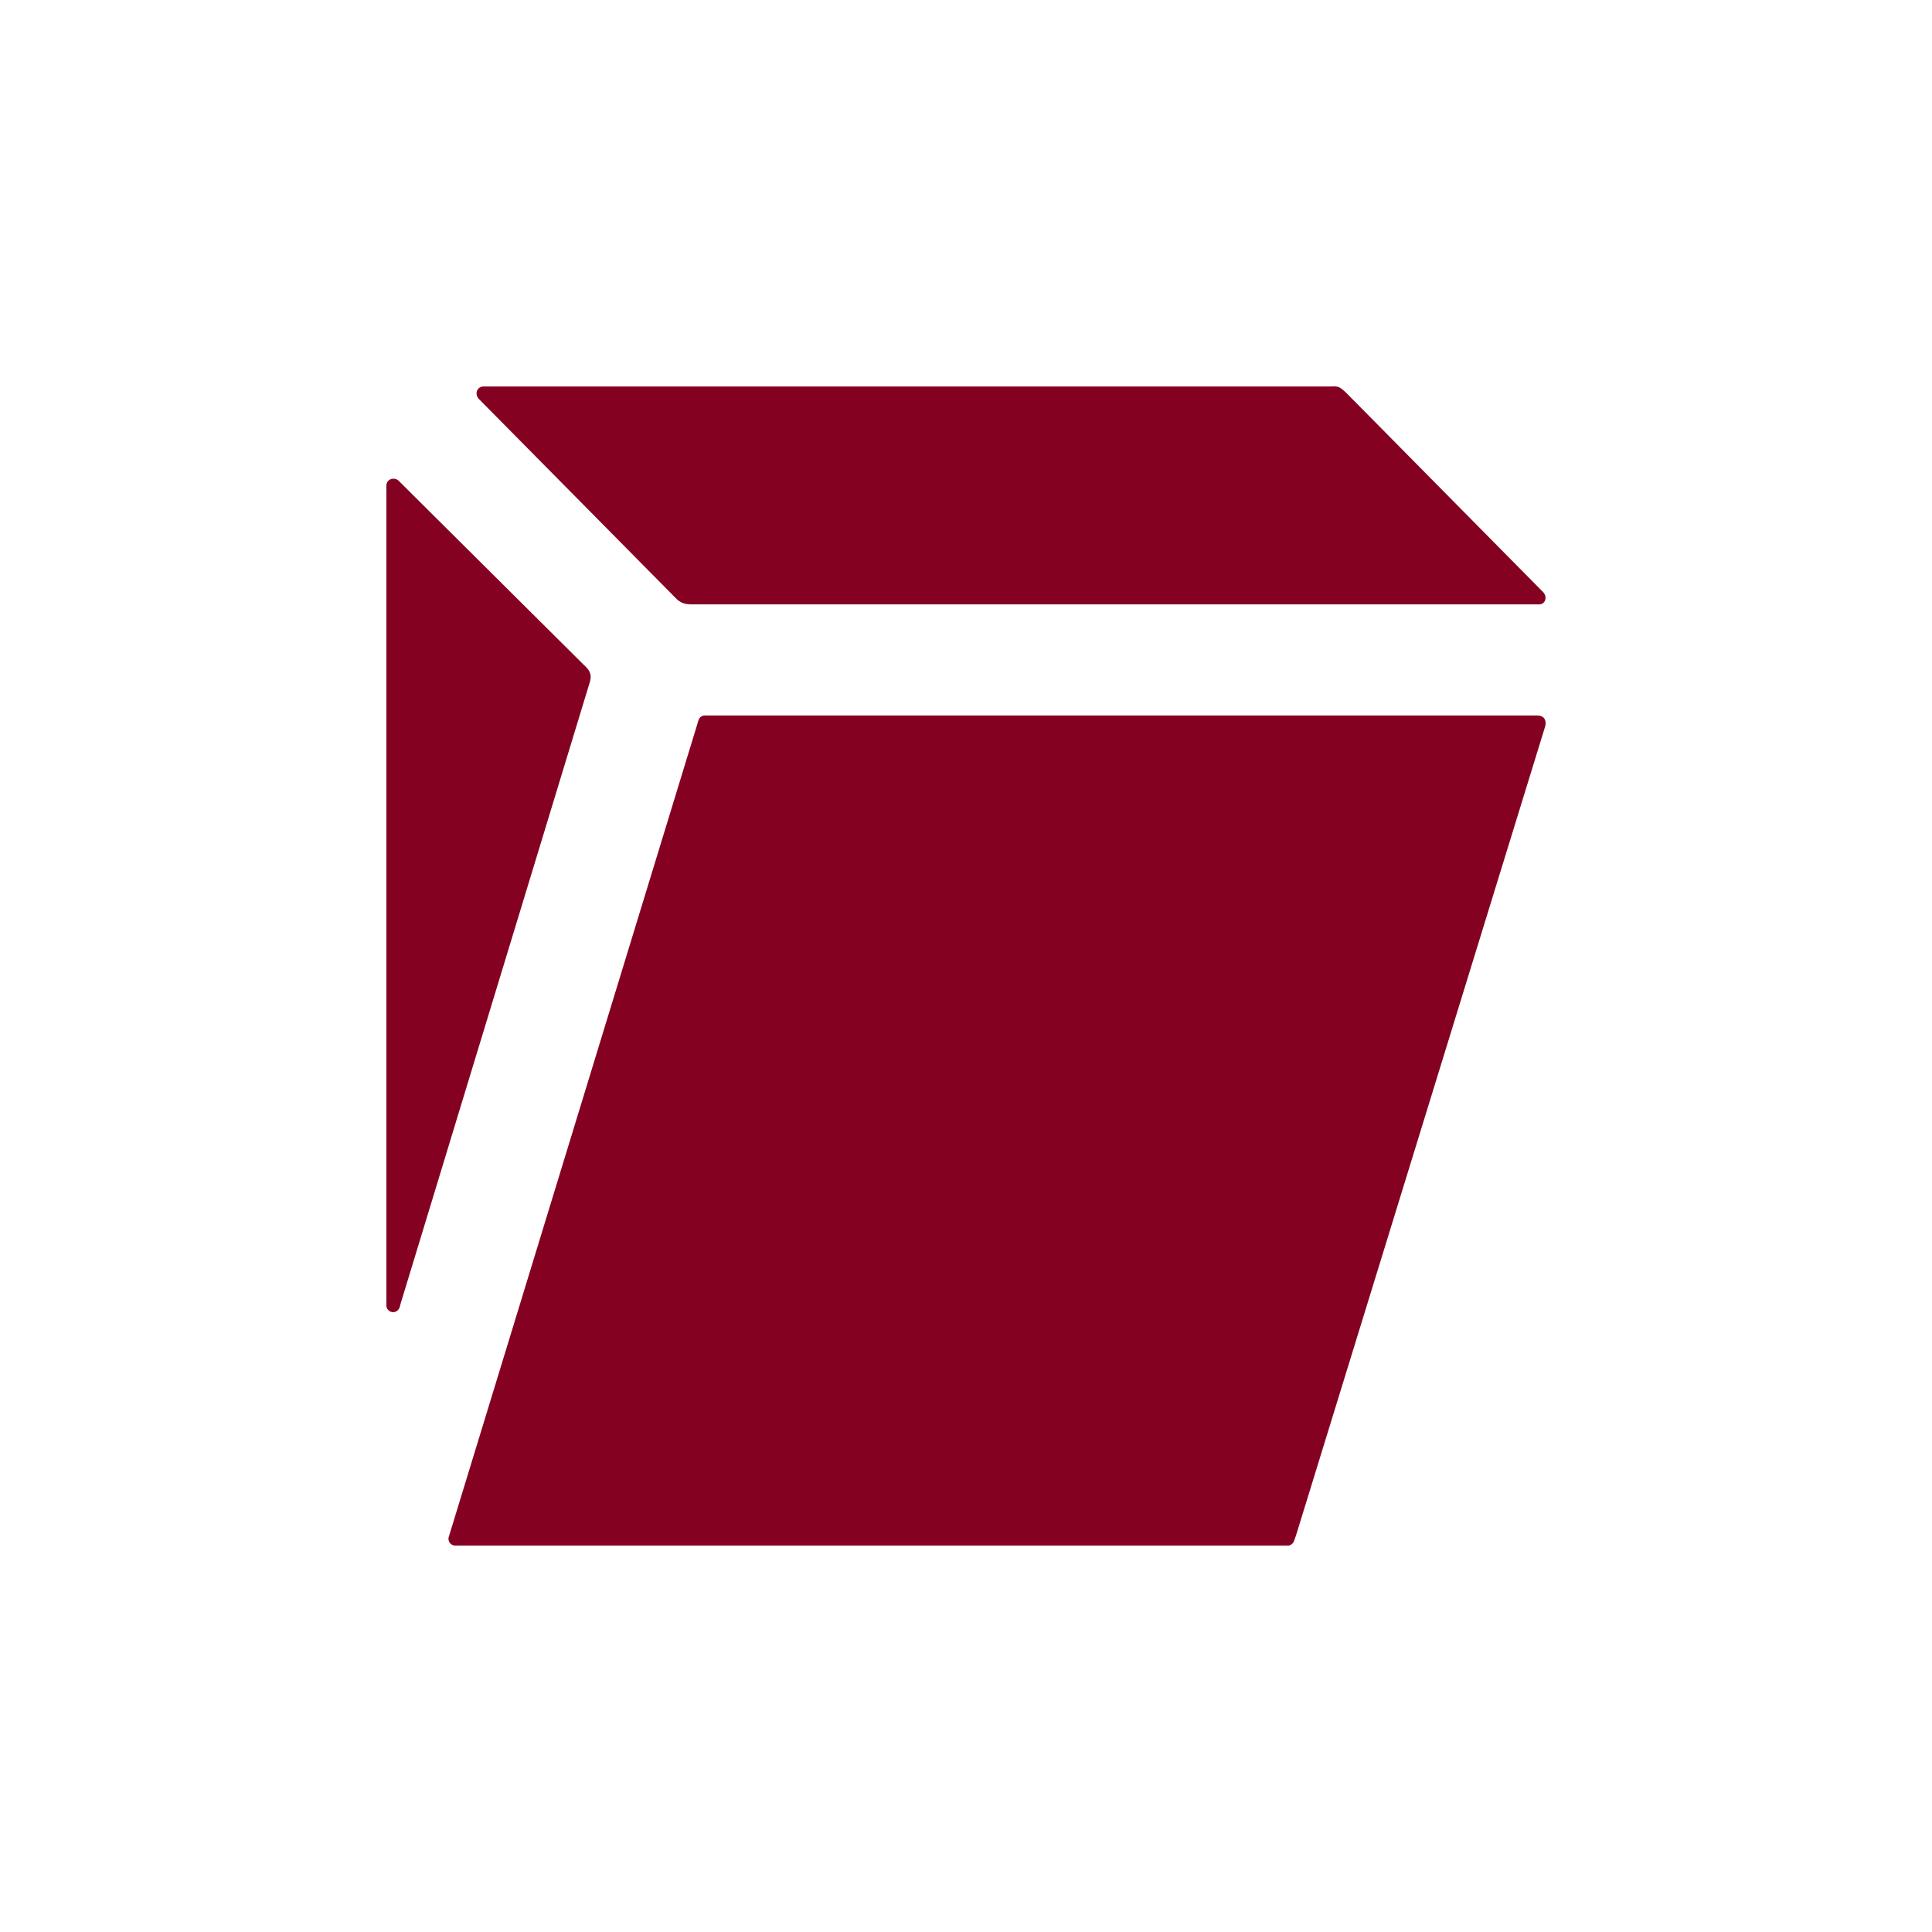 <?xml version="1.0" encoding="utf-8"?>
<svg role="img" viewBox="0 0 24 24" xmlns="http://www.w3.org/2000/svg">
	<title>Tuta</title>
	<path d="m23.993 7.033-5.16 16.755-.043.12a.144.144 0 0 1-.11.091H1.425a.14.14 0 0 1-.13-.191L6.441 6.98a.473.473 0 0 1 .024-.076.134.134 0 0 1 .124-.091H23.82c.14 0 .202.086.173.22zM23.94 4.25 19.885.146c-.178-.173-.192-.144-.384-.144H2.007a.14.14 0 0 0-.14.14c0 .004-.004.061.044.114l.004.005L6 4.393c.096.096.192.12.336.12h17.533c.12 0 .182-.153.072-.263zM4.127 5.805.25 1.95c-.048-.043-.105-.038-.11-.038a.14.14 0 0 0-.14.14v16.975c0 .077.063.14.14.14a.14.14 0 0 0 .13-.092c.004-.005.004-.014.009-.024 0-.004.01-.038.01-.043L4.199 6.164c.048-.144.048-.24-.072-.36z" transform="translate(4.8, 4.8) scale(0.6)" fill="#850122"></path>
</svg>